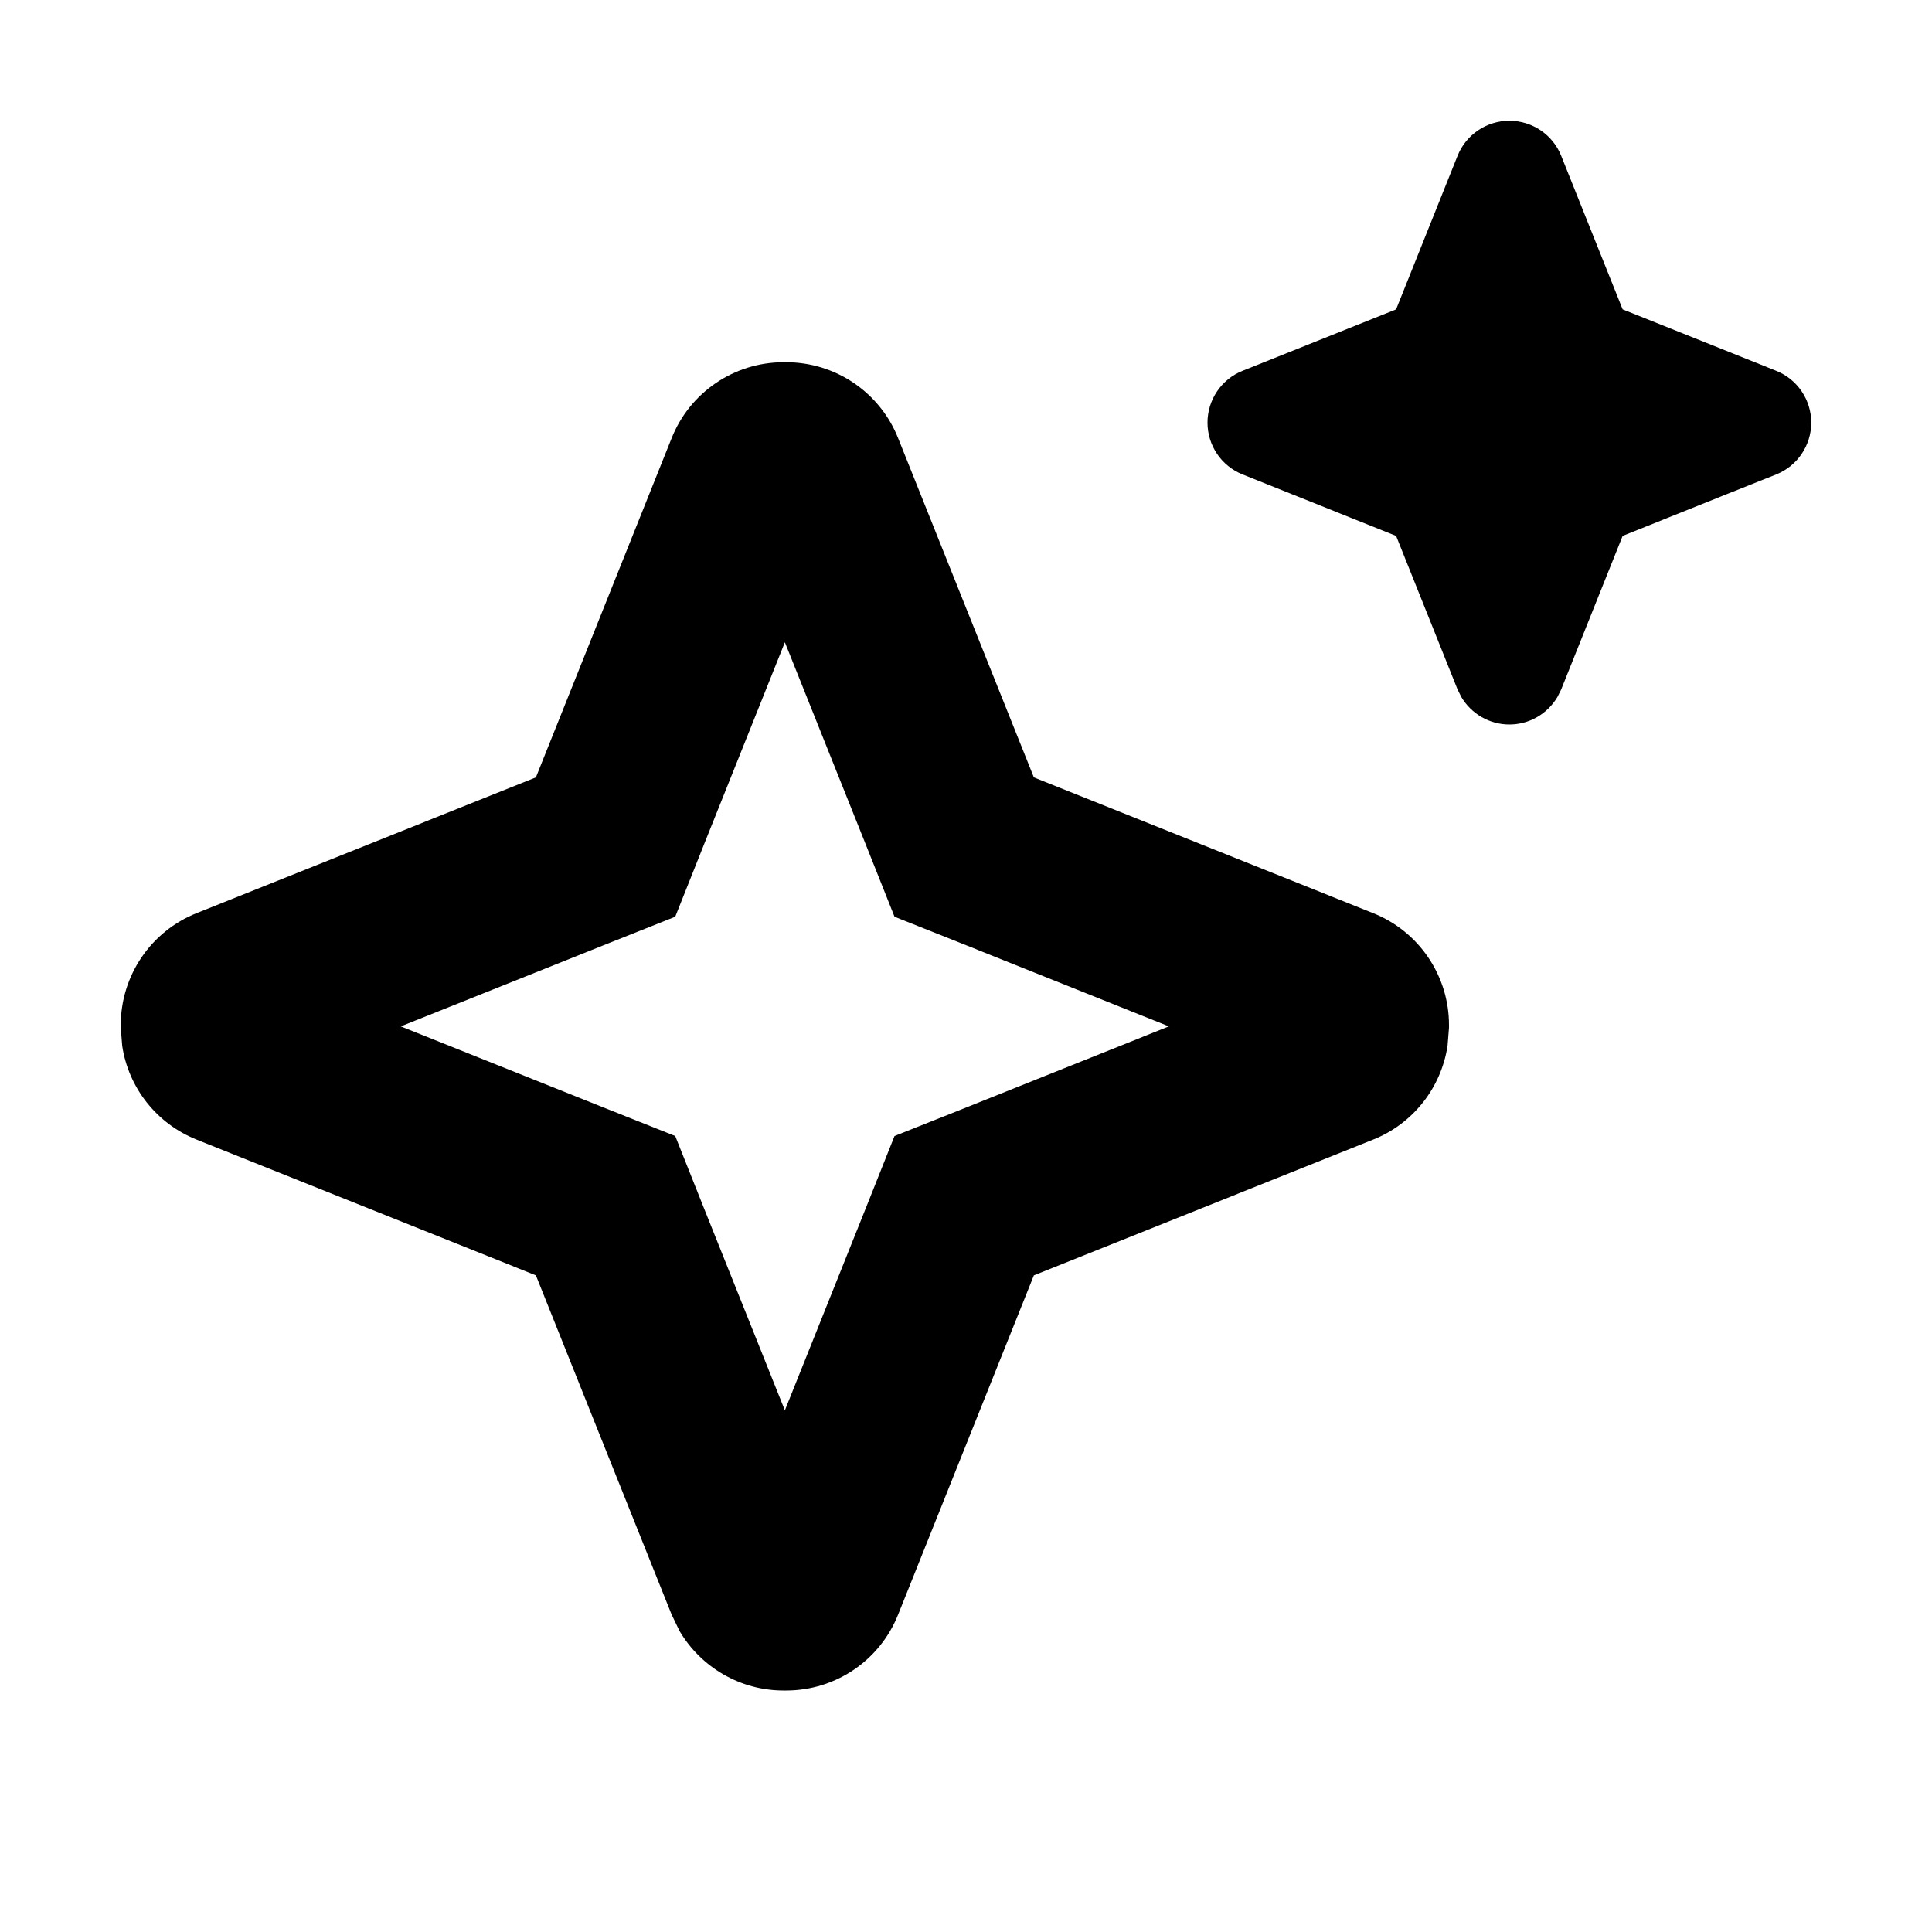 <svg width="16" height="16" viewBox="0 0 16 16" fill="none" xmlns="http://www.w3.org/2000/svg">
<path d="M5.83 6.994L5.592 7.592L4.994 7.83L3.319 8.5L4.994 9.17L5.592 9.408L5.83 10.006L6.5 11.68L7.17 10.006L7.408 9.408L8.006 9.17L9.68 8.5L8.006 7.83L7.408 7.592L7.17 6.994L6.5 5.319L5.83 6.994ZM12 8.511L11.988 8.661C11.935 9.008 11.703 9.306 11.371 9.438L8.562 10.562L7.438 13.371C7.287 13.751 6.92 14 6.511 14H6.489C6.132 14 5.806 13.809 5.628 13.508L5.562 13.371L4.438 10.562L1.629 9.438C1.297 9.306 1.064 9.008 1.012 8.661L1 8.511V8.489C1 8.08 1.249 7.713 1.629 7.562L4.438 6.438L5.562 3.629C5.713 3.249 6.08 3 6.489 3H6.511C6.92 3 7.287 3.249 7.438 3.629L8.562 6.438L11.371 7.562C11.751 7.713 12 8.08 12 8.489V8.511Z" fill="currentColor"/>
<path d="M13.438 4.438L12.929 5.71L12.898 5.772C12.815 5.912 12.665 6 12.5 6C12.335 6 12.185 5.912 12.102 5.772L12.071 5.71L11.562 4.438L10.29 3.929C10.115 3.859 10 3.689 10 3.5C10 3.311 10.115 3.141 10.29 3.071L11.562 2.562L12.071 1.29C12.141 1.115 12.311 1 12.5 1C12.689 1 12.859 1.115 12.929 1.29L13.438 2.562L14.71 3.071C14.885 3.141 15 3.311 15 3.5C15 3.689 14.885 3.859 14.71 3.929L14.301 4.092L13.438 4.438Z" fill="currentColor"/>
</svg>
